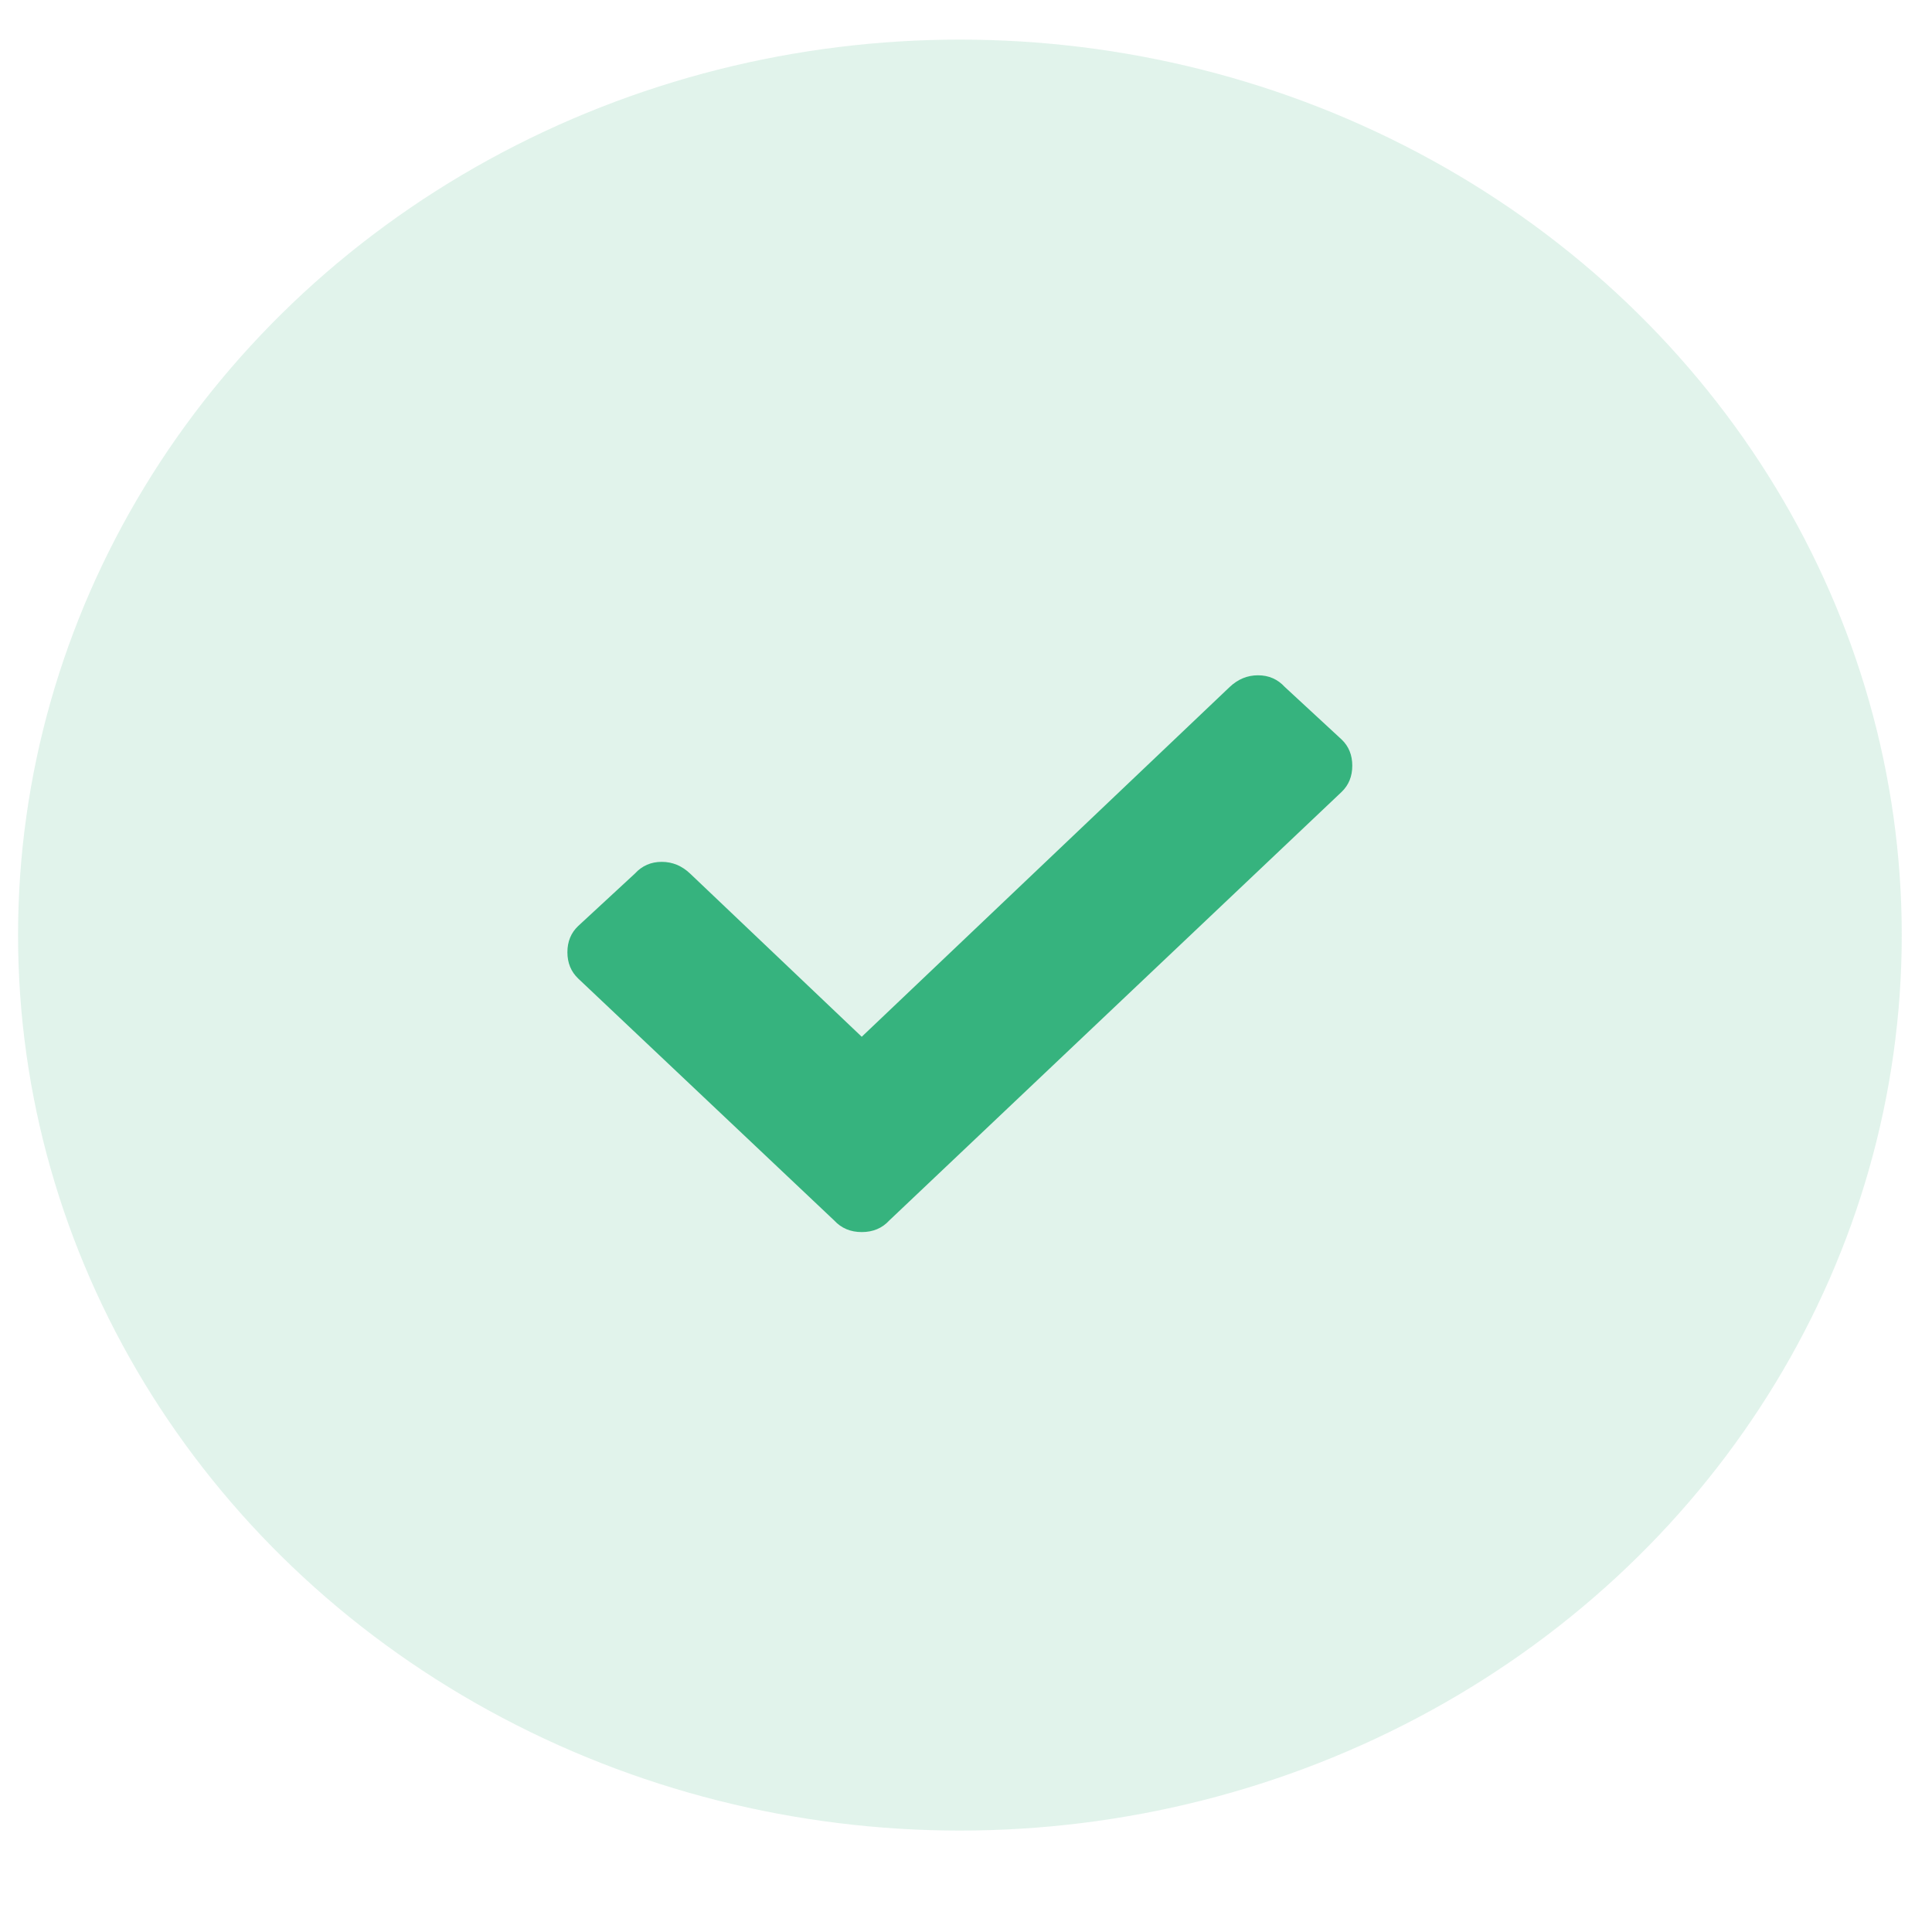 <svg width="32" height="32" viewBox="0 0 32 32" fill="none" xmlns="http://www.w3.org/2000/svg">
<g id="Icon  2">
<ellipse id="Oval" opacity="0.15" cx="15.899" cy="15.488" rx="15.6" ry="14.832" fill="#36B37E"/>
<path id="Icon" d="M13.816 20.214L9.576 16.207C9.458 16.094 9.398 15.949 9.398 15.772C9.398 15.595 9.458 15.45 9.576 15.338L10.516 14.469C10.634 14.34 10.782 14.275 10.96 14.275C11.138 14.275 11.294 14.34 11.43 14.469L14.273 17.172L20.367 11.379C20.503 11.25 20.659 11.185 20.837 11.185C21.015 11.185 21.163 11.25 21.281 11.379L22.221 12.248C22.339 12.36 22.398 12.505 22.398 12.682C22.398 12.859 22.339 13.004 22.221 13.117L14.73 20.214C14.612 20.343 14.46 20.407 14.273 20.407C14.087 20.407 13.935 20.343 13.816 20.214Z" fill="#36B37E"/>
</g>
</svg>
